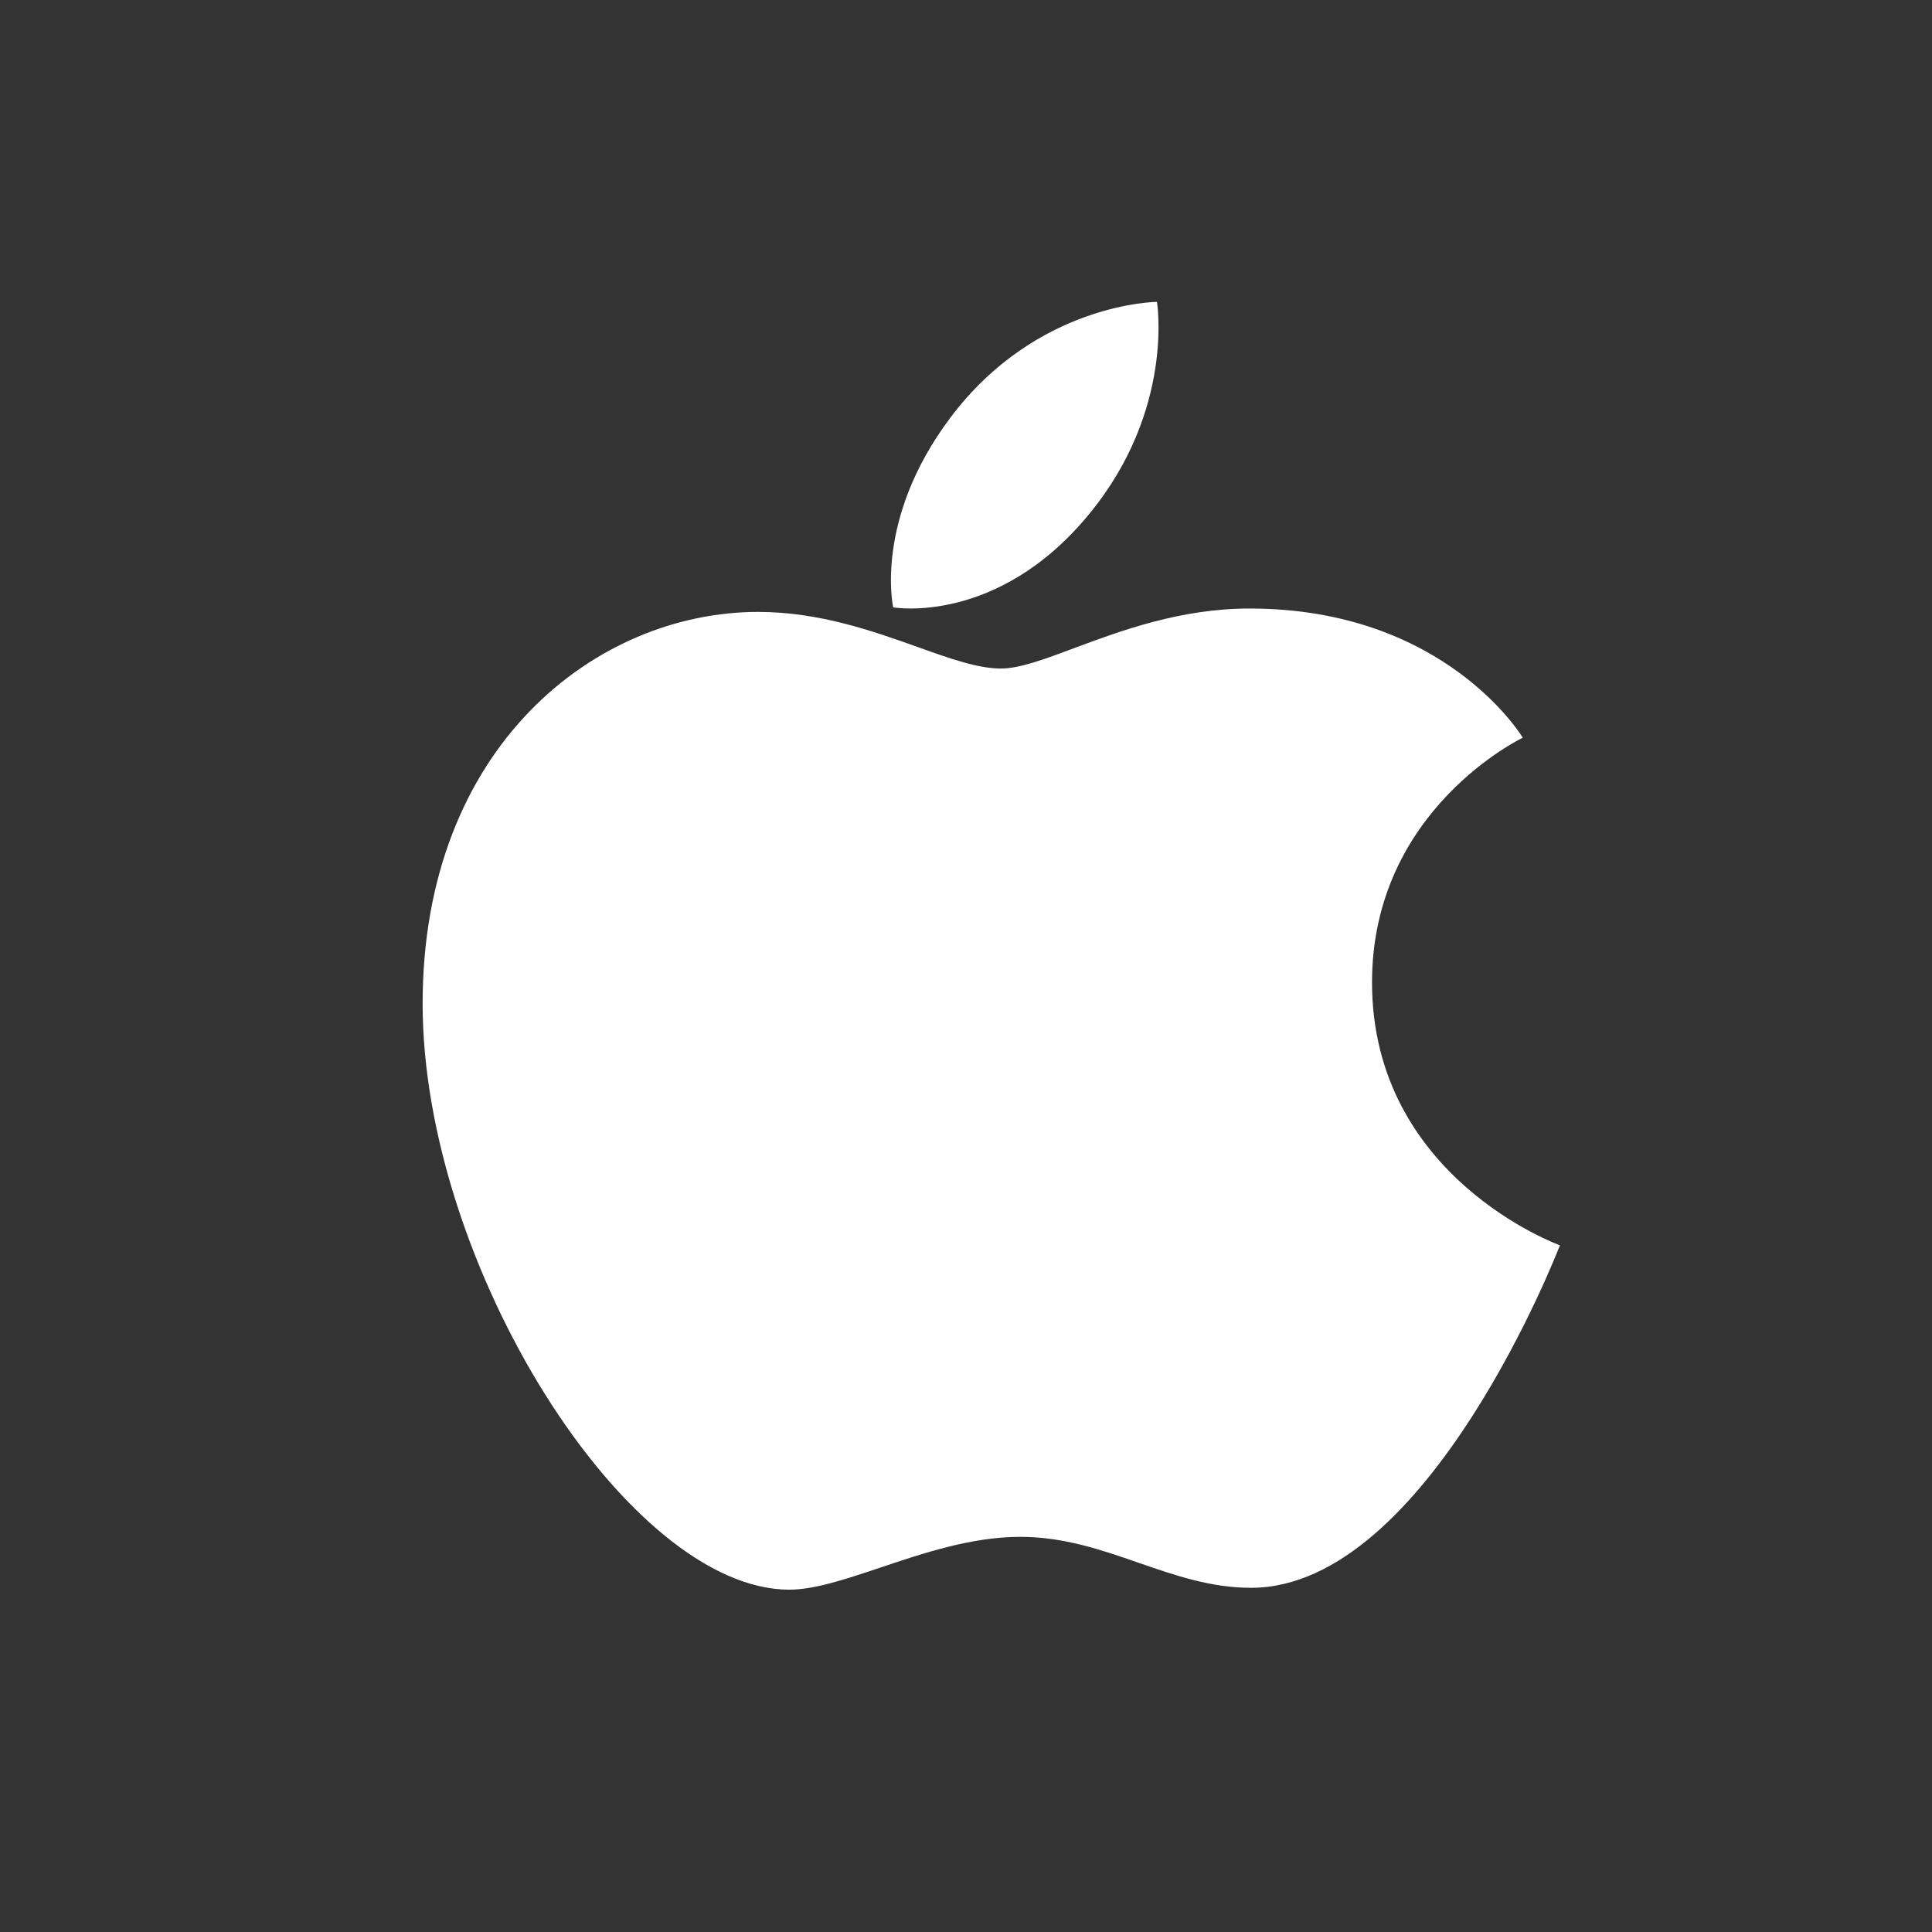 <svg width="32" height="32" viewBox="0 0 32 32" fill="none" xmlns="http://www.w3.org/2000/svg">
<rect x="0" y="0" width="32" height="32" fill="#333333" stroke="none"/>
<path fill-rule="evenodd" clip-rule="evenodd" d="M19.163 5C19.163 5 17.173 5.011 15.742 6.917C14.468 8.61 14.794 10.06 14.794 10.06C14.794 10.06 16.518 10.364 18.036 8.519C19.46 6.794 19.163 5 19.163 5ZM17.792 10.735C17.295 10.921 16.886 11.073 16.58 11.073C16.197 11.073 15.736 10.909 15.2 10.717C14.459 10.453 13.575 10.137 12.56 10.135C9.869 10.135 7 12.367 7 16.623C7 20.949 10.389 26.327 13.073 26.33C13.491 26.33 14.008 26.156 14.582 25.964C15.295 25.724 16.095 25.455 16.899 25.455C17.619 25.455 18.244 25.671 18.86 25.885C19.461 26.093 20.054 26.299 20.721 26.299C23.662 26.299 25.837 20.626 25.837 20.626C25.837 20.626 22.725 19.508 22.725 16.271C22.725 13.403 25.222 12.219 25.222 12.219C25.222 12.219 23.947 10.079 20.698 10.079C19.55 10.079 18.564 10.447 17.792 10.735Z" fill="white"/>
</svg>
